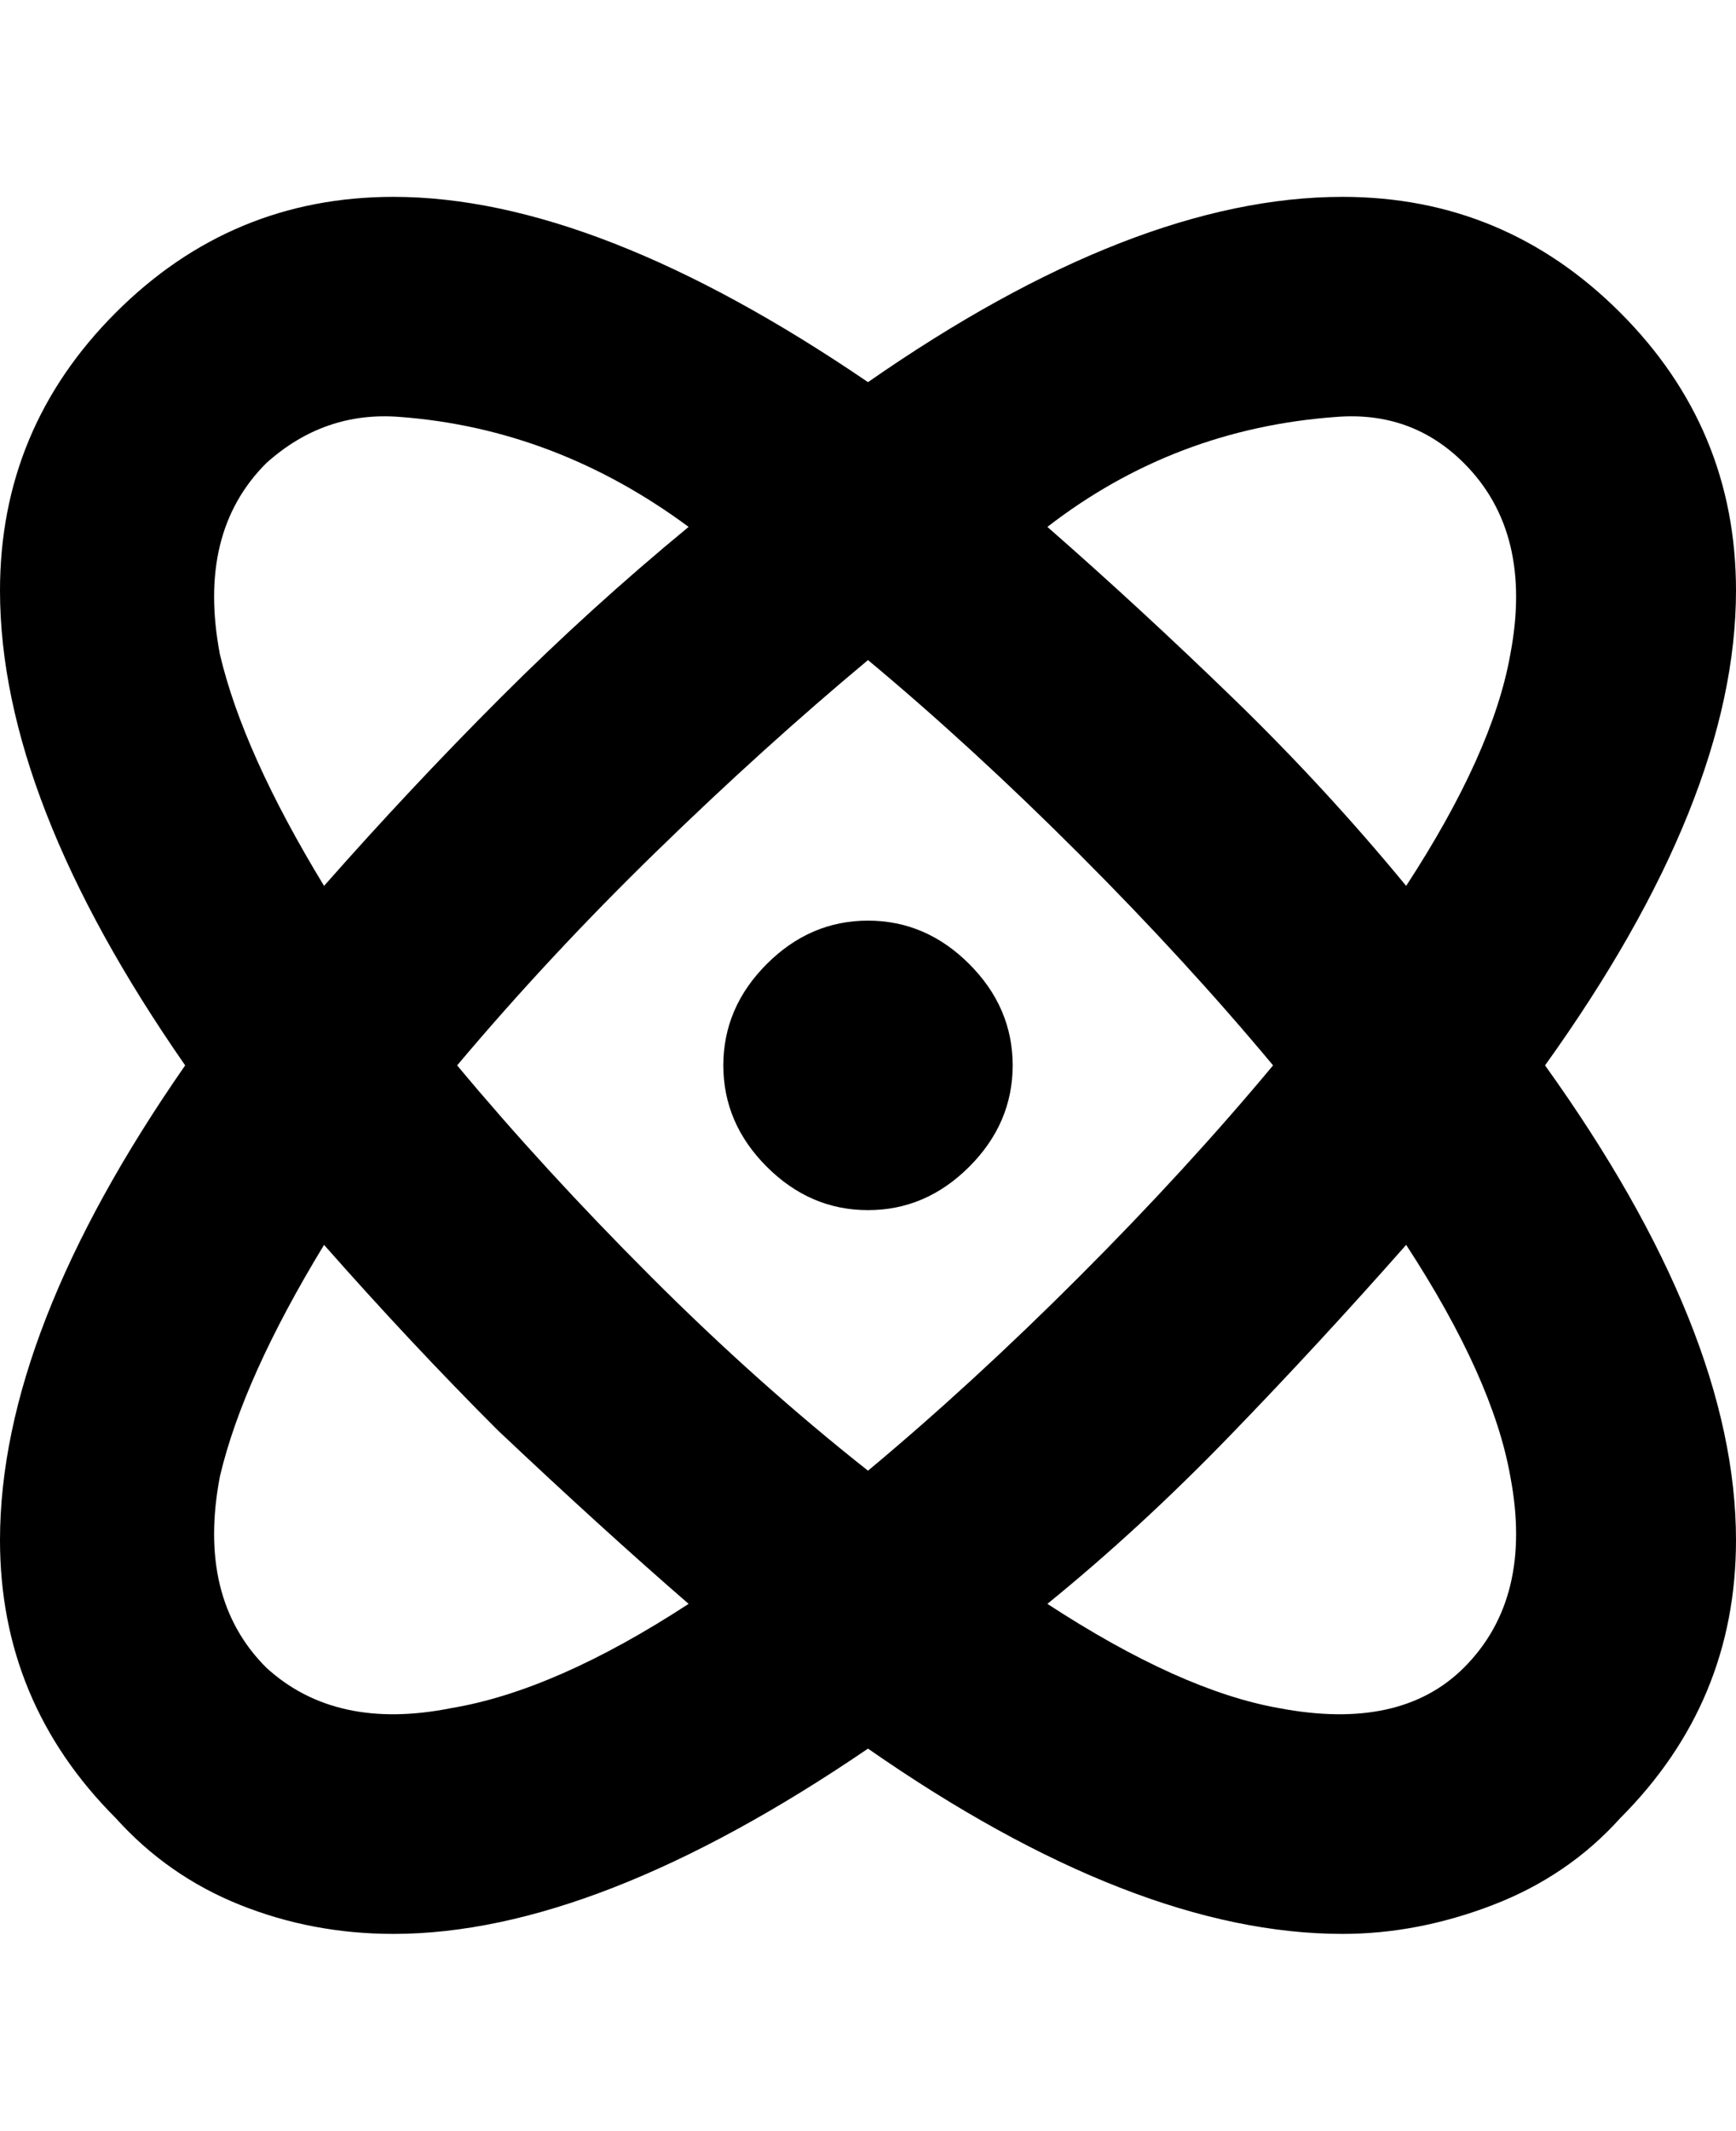 <svg viewBox="0 0 300 368" xmlns="http://www.w3.org/2000/svg"><path d="M280 54q-20-20-48-20-36 0-82 32-47-32-82-32-28 0-48 20T0 102q0 36 32 82-32 46-32 82 0 28 20 48 9 10 21.5 15t26.5 5q35 0 82-32 46 32 82 32 13 0 26-5t22-15q20-20 20-48 0-36-33-82 33-46 33-82 0-28-20-48zm-49 18q13-1 22 8 12 12 8 33-3 17-18 40-14-17-30-32.5T181 91q22-17 50-19zm-11 112q-15 18-33.5 36.5T150 254q-19-15-37.5-33.5T79 184q16-19 34.5-37t36.5-33q18 15 36.5 33.5T220 184zM46 80q10-9 23-8 27 2 50 19-17 14-32.5 29.5T56 153q-14-23-18-40-4-21 8-33zm0 208q-12-12-8-33 4-17 18-40 15 17 30 32 18 17 33 30-23 15-41 18-20 4-32-7zm207 0q-11 11-32 7-17-3-40-18 16-13 31.5-29t30.5-33q15 23 18 40 4 21-8 33zM125 184q0 10 7.5 17.5T150 209q10 0 17.5-7.5T175 184q0-10-7.5-17.5T150 159q-10 0-17.5 7.5T125 184z"/></svg>